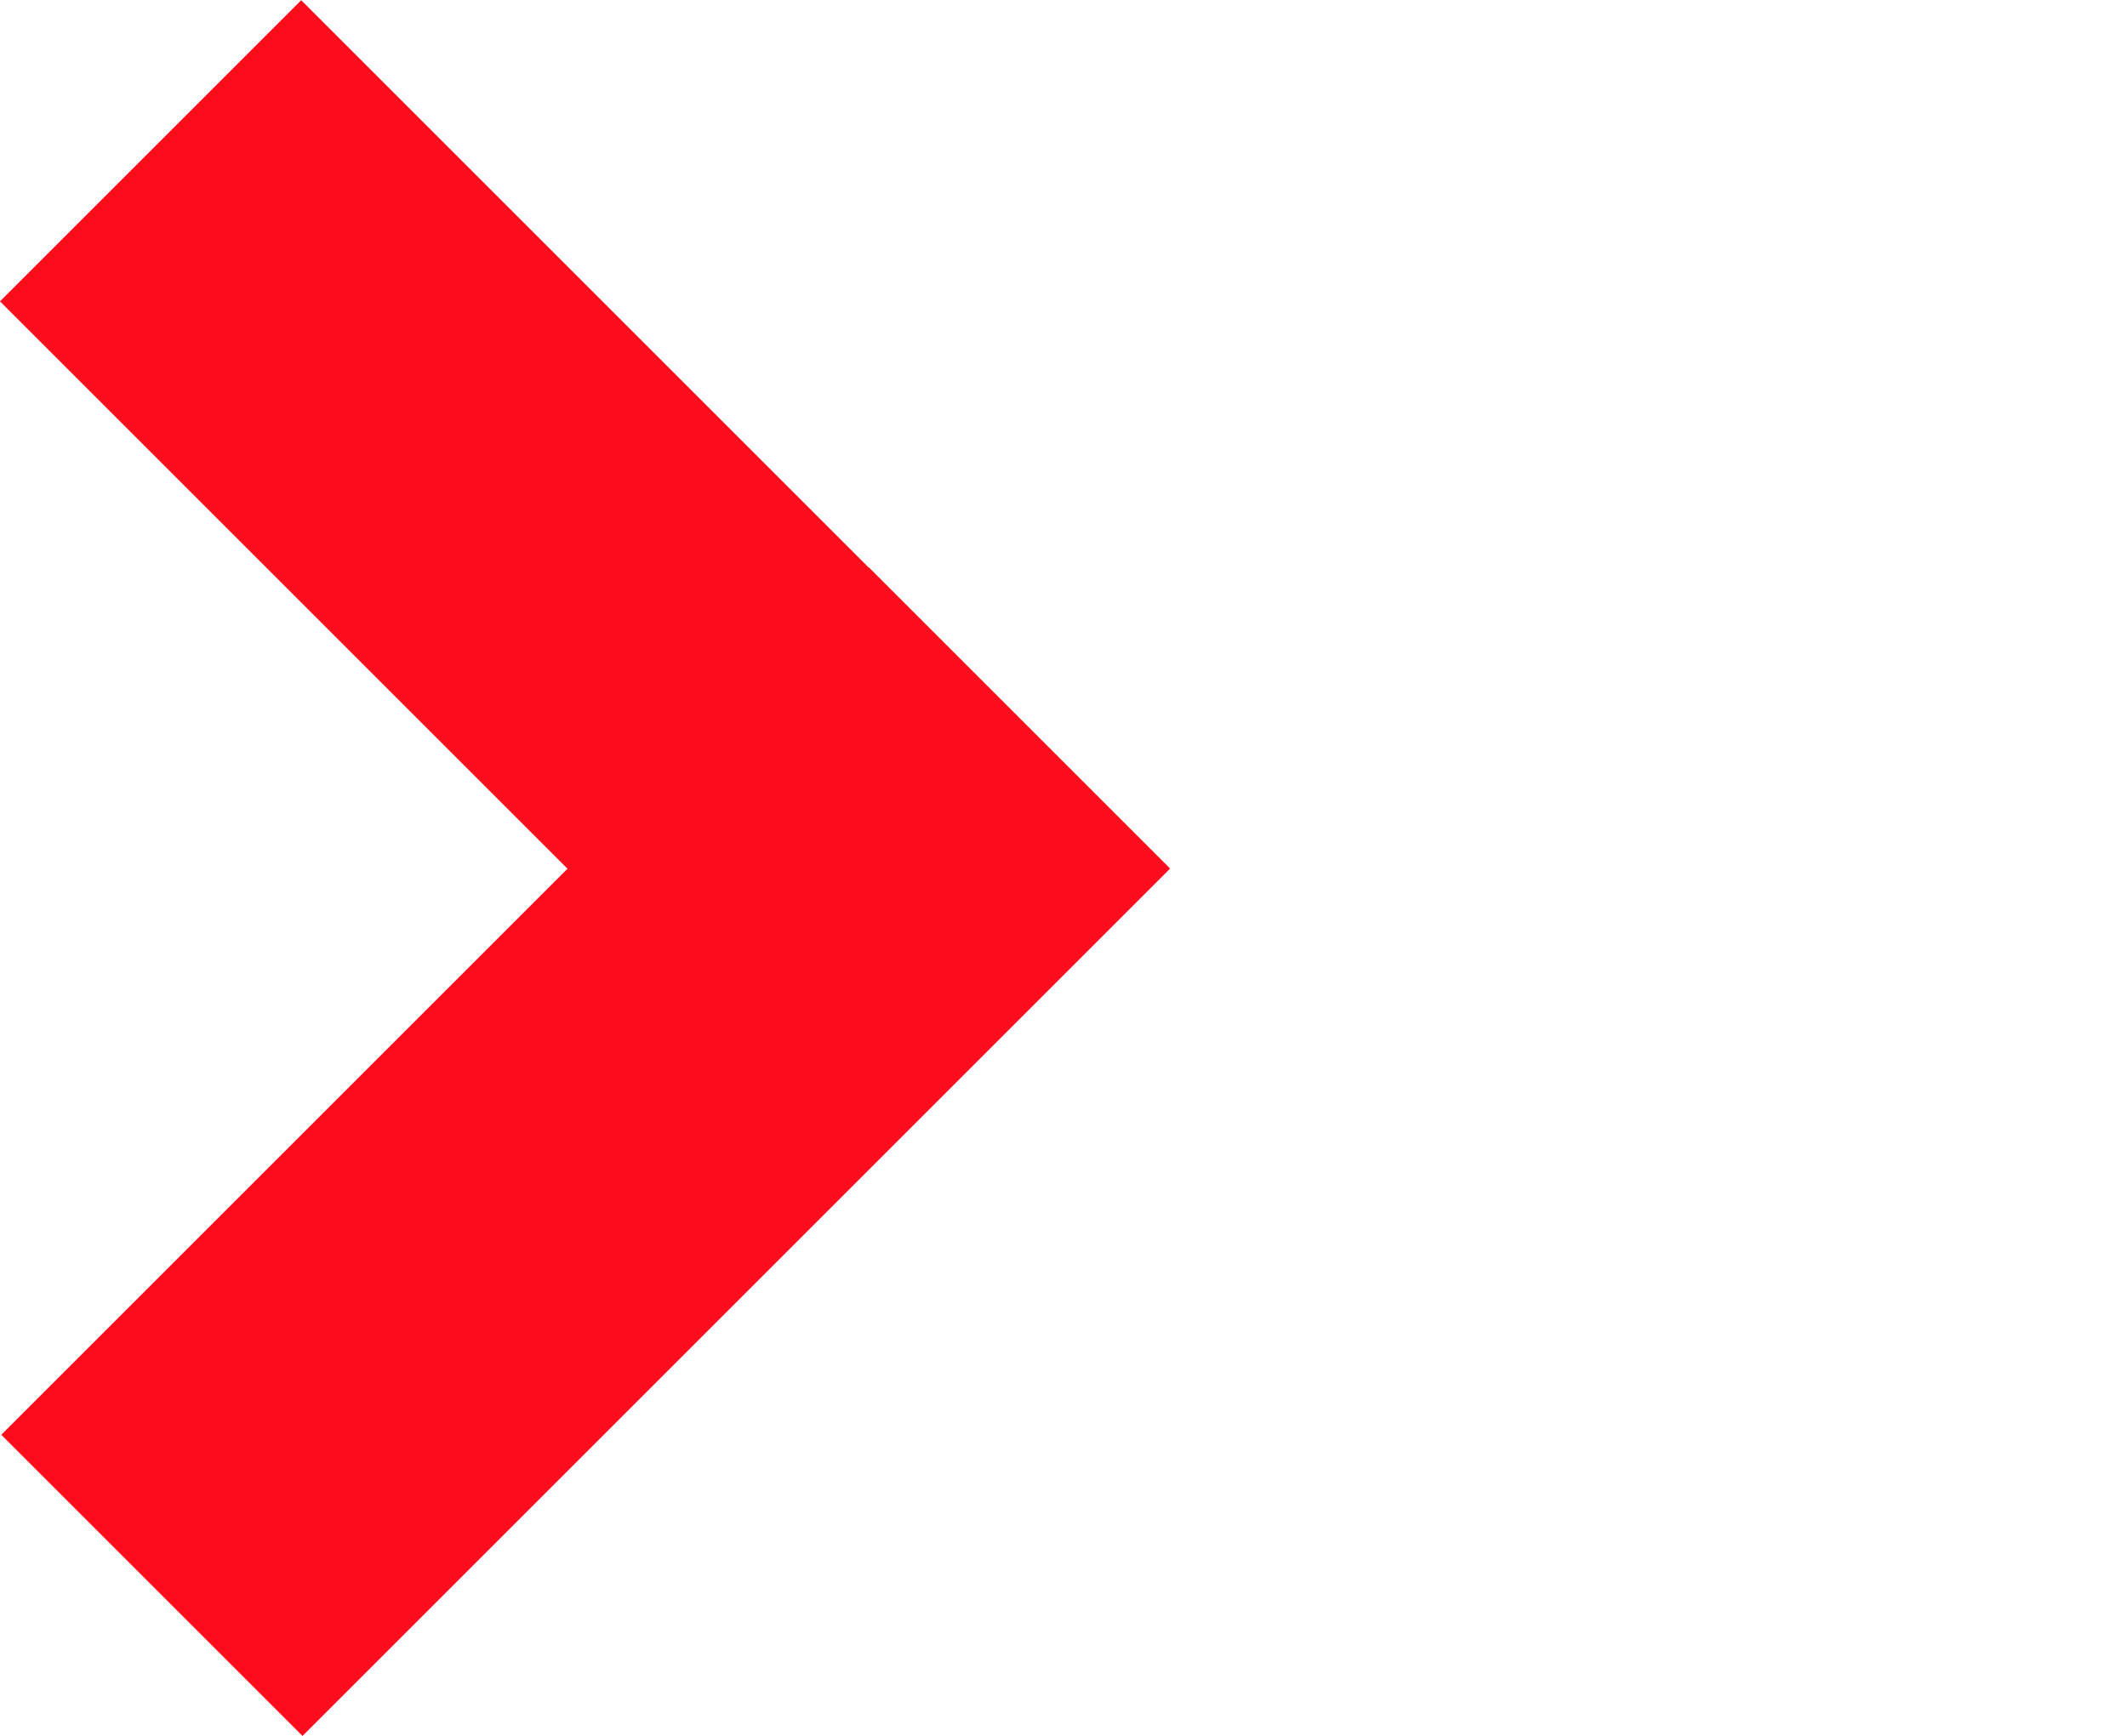 <?xml version="1.0" encoding="utf-8"?>
<!-- Generator: Adobe Illustrator 15.0.0, SVG Export Plug-In . SVG Version: 6.00 Build 0)  -->
<!DOCTYPE svg PUBLIC "-//W3C//DTD SVG 1.1//EN" "http://www.w3.org/Graphics/SVG/1.1/DTD/svg11.dtd">
<svg version="1.1" id="Layer_1" xmlns="http://www.w3.org/2000/svg" xmlns:xlink="http://www.w3.org/1999/xlink" x="0px" y="0px"
	 width="19.824px" height="16.184px" viewBox="0 0 19.824 16.184" enable-background="new 0 0 19.824 16.184" xml:space="preserve">
<g>
	
		<rect x="-0.262" y="8.751" transform="matrix(-0.707 0.707 -0.707 -0.707 16.907 14.47)" fill="#FC0D1B" width="11.437" height="3.971"/>
	
		<rect x="-0.271" y="3.462" transform="matrix(-0.707 -0.707 0.707 -0.707 5.447 13.152)" fill="#FC0D1B" width="11.438" height="3.971"/>
</g>
</svg>
